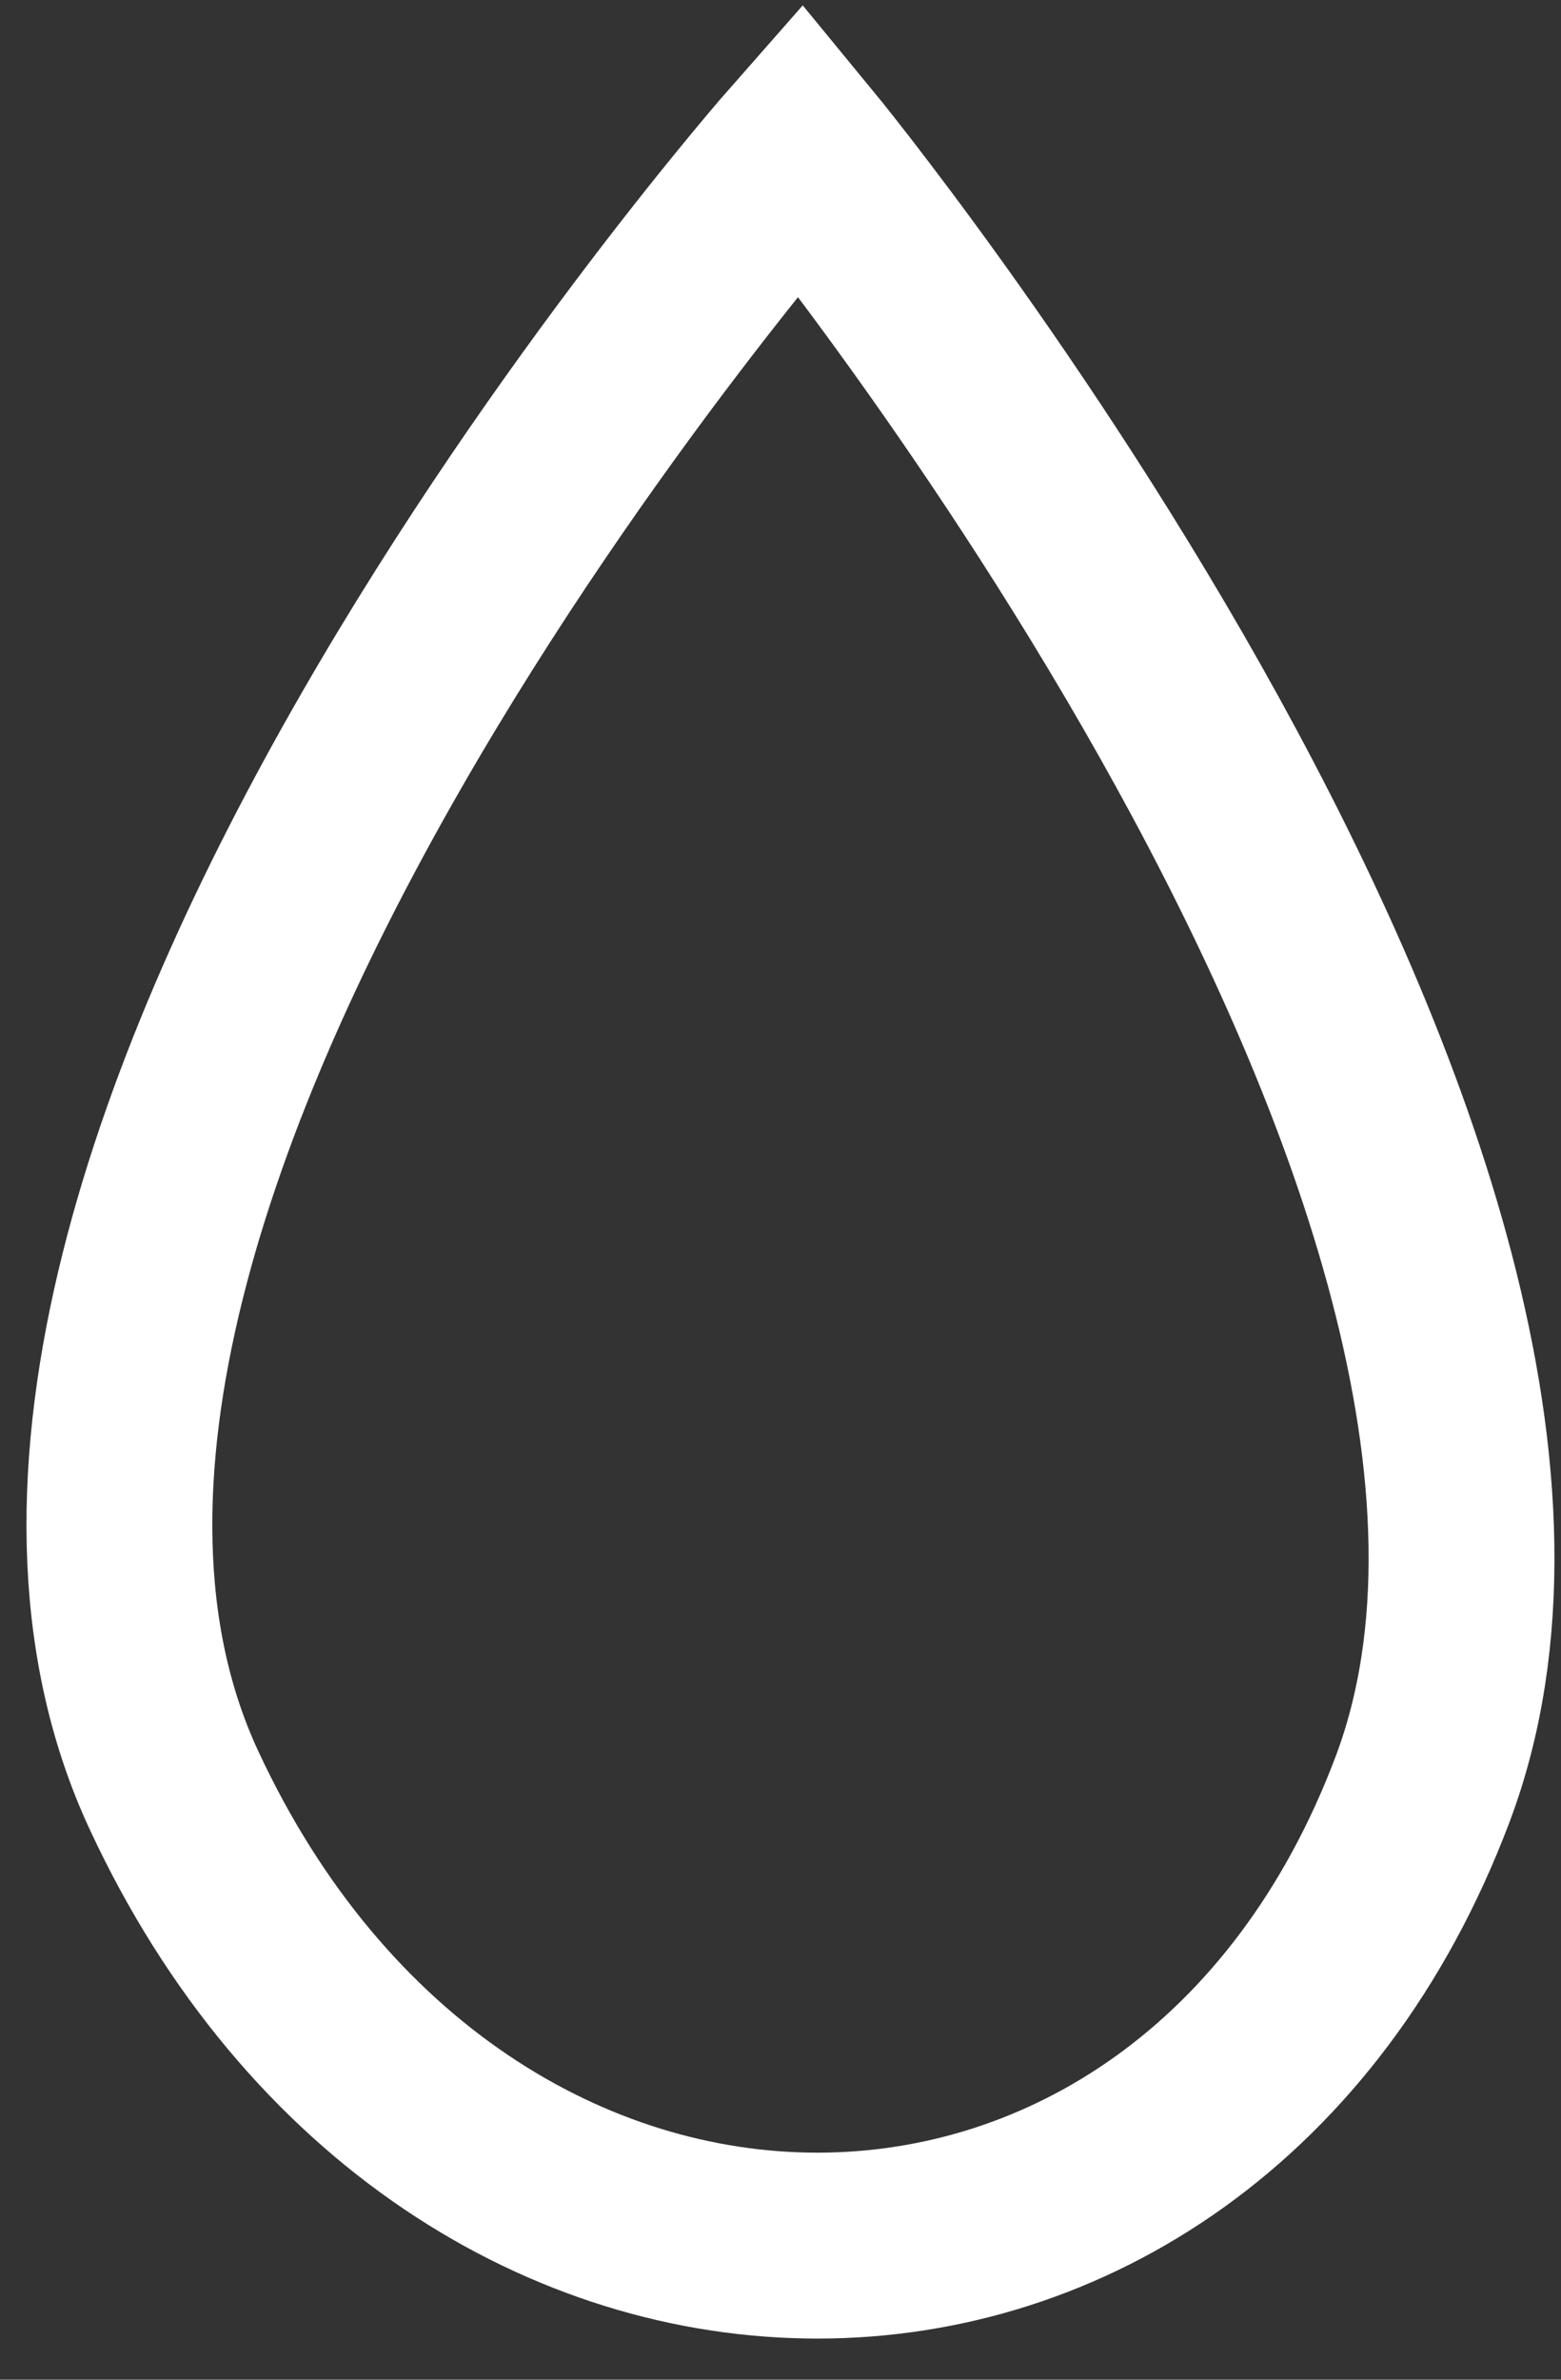 <svg width="21px" height="32px" viewBox="0 0 21 32" xmlns="http://www.w3.org/2000/svg">
    <rect x="0" y="0" width="21" height="32" fill="#333333" stroke="none"/>
    <title>Logo Avengers</title>
    <defs></defs>
        <path d="M10.767,2 C10.767,2 22.218,15.909 19.135,24.068 C16.051,32.227 6.138,32.253 2.338,24.068 C-1.461,15.884 10.767,2 10.767,2 Z" id="Triangle-2" stroke="#ffffff" stroke-width="2.5" fill="none" type="MSShapeGroup"></path>
</svg>

